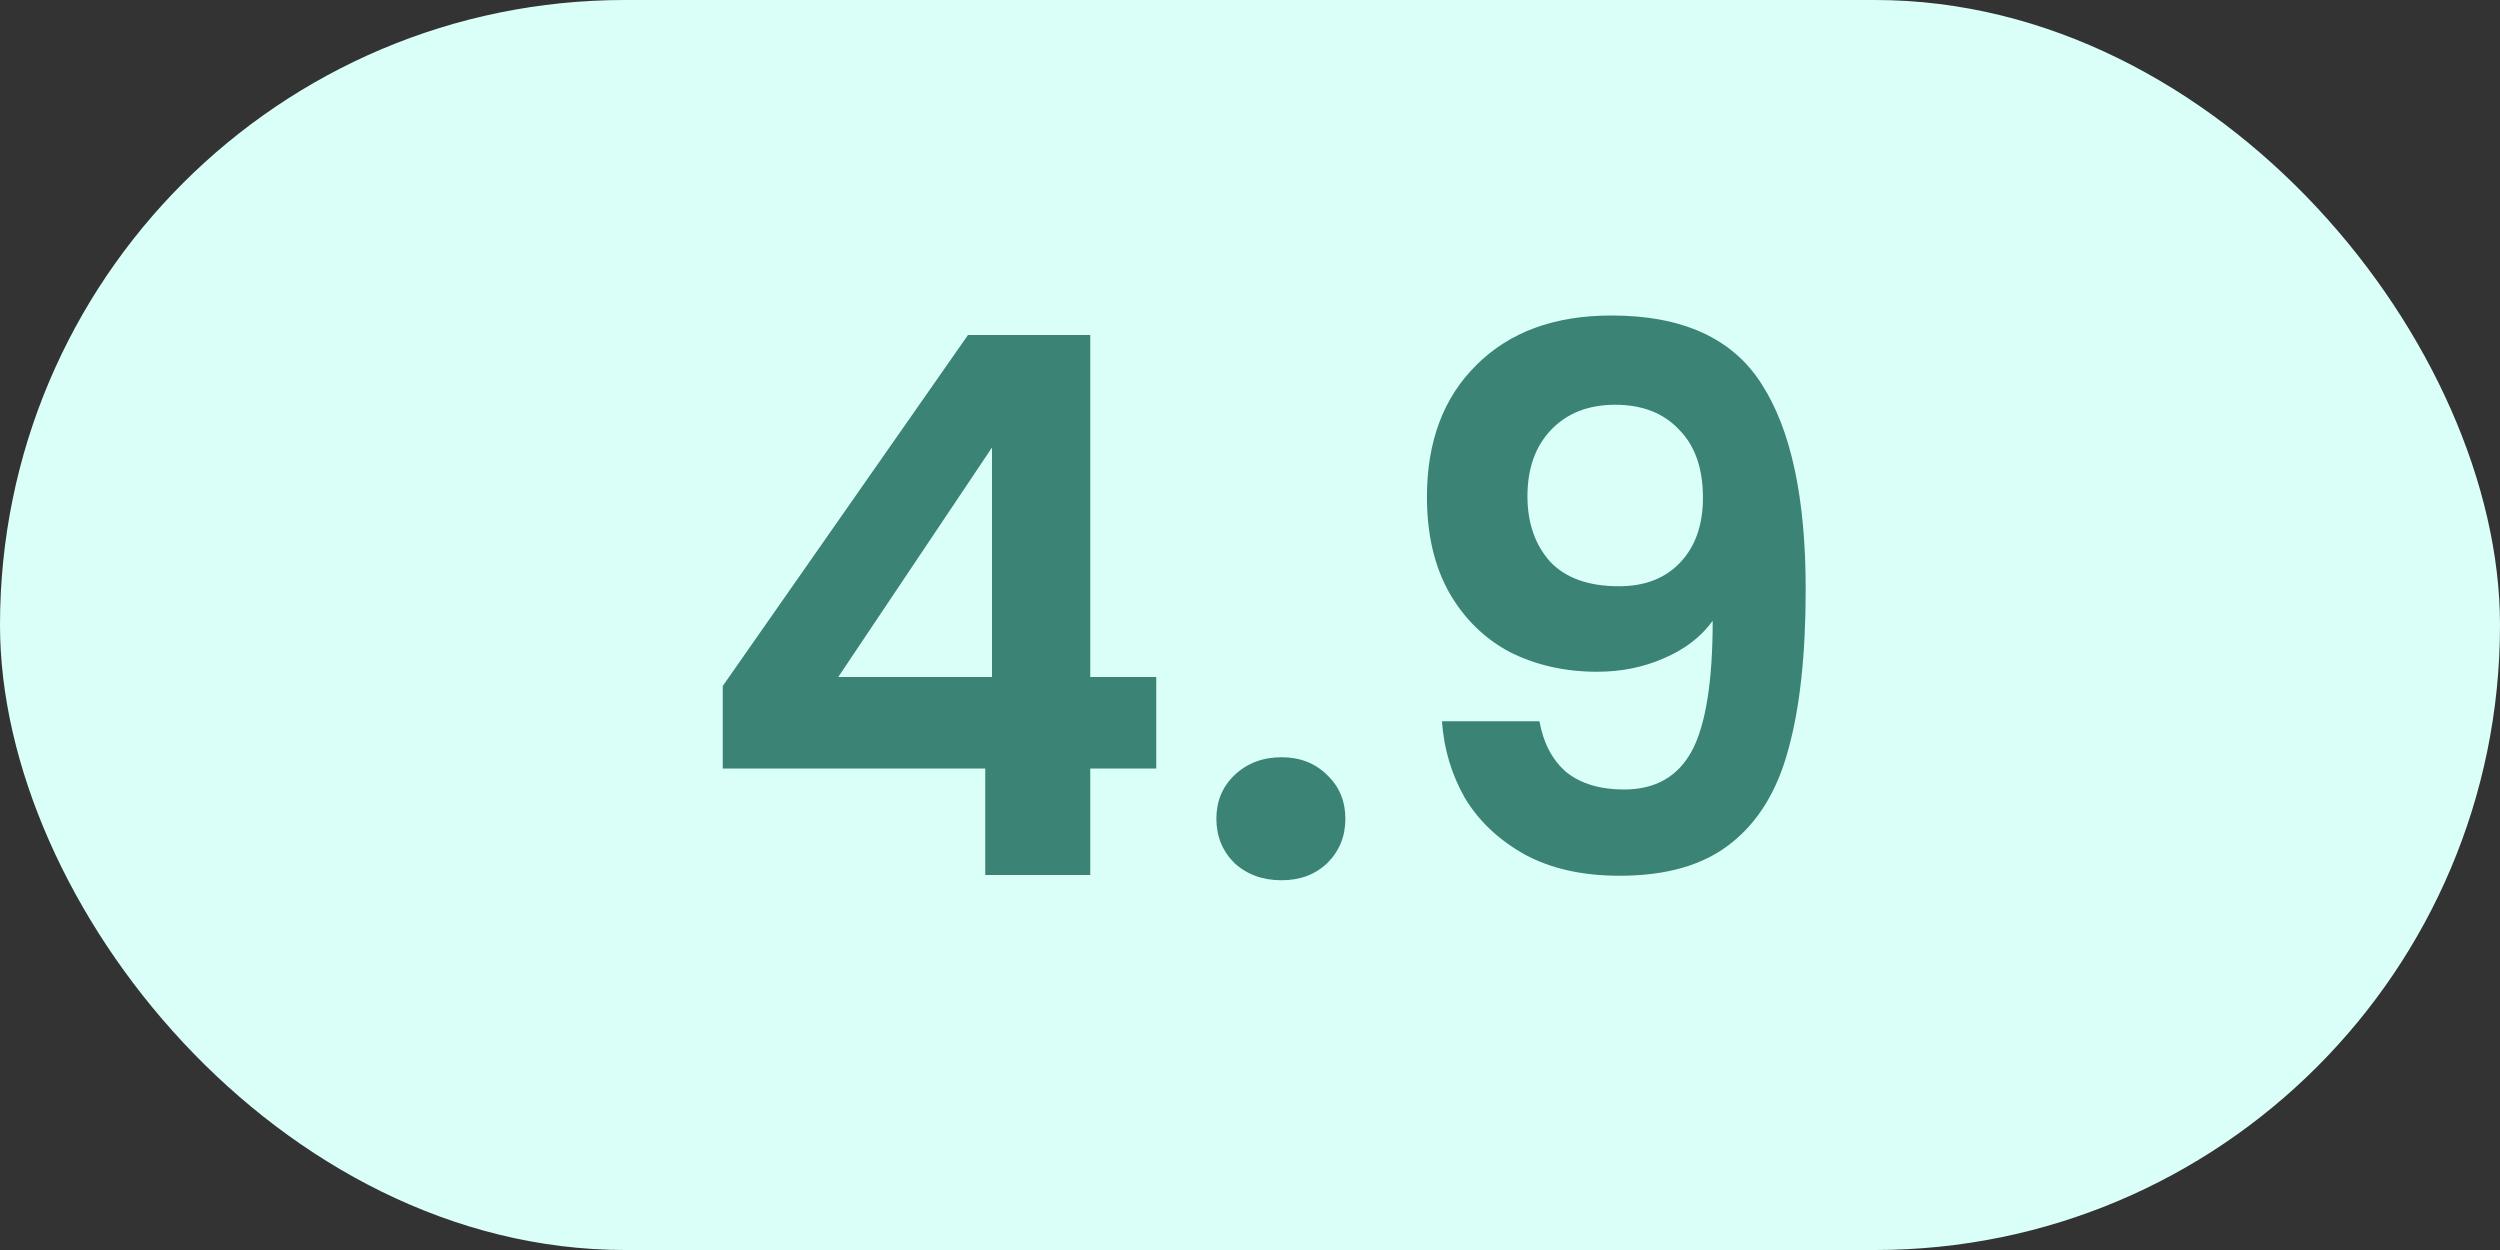 <svg width="40" height="20" viewBox="0 0 40 20" fill="none" xmlns="http://www.w3.org/2000/svg">
<rect x="0" y="0" width="40" height="20" fill="#333333" stroke="none"/>
<rect width="40" height="20" rx="10" fill="#DAFFF8"/>
<path d="M11.564 12.296V10.976L15.488 5.36H17.444V10.832H18.5V12.296H17.444V14H15.764V12.296H11.564ZM15.872 7.16L13.412 10.832H15.872V7.16ZM20.506 14.084C20.202 14.084 19.95 13.992 19.75 13.808C19.558 13.616 19.462 13.38 19.462 13.1C19.462 12.82 19.558 12.588 19.75 12.404C19.95 12.212 20.202 12.116 20.506 12.116C20.802 12.116 21.046 12.212 21.238 12.404C21.43 12.588 21.526 12.82 21.526 13.1C21.526 13.38 21.43 13.616 21.238 13.808C21.046 13.992 20.802 14.084 20.506 14.084ZM24.631 11.54C24.695 11.892 24.839 12.164 25.063 12.356C25.295 12.54 25.603 12.632 25.987 12.632C26.483 12.632 26.843 12.428 27.067 12.02C27.291 11.604 27.403 10.908 27.403 9.932C27.219 10.188 26.959 10.388 26.623 10.532C26.295 10.676 25.939 10.748 25.555 10.748C25.043 10.748 24.579 10.644 24.163 10.436C23.755 10.22 23.431 9.904 23.191 9.488C22.951 9.064 22.831 8.552 22.831 7.952C22.831 7.064 23.095 6.36 23.623 5.84C24.151 5.312 24.871 5.048 25.783 5.048C26.919 5.048 27.719 5.412 28.183 6.14C28.655 6.868 28.891 7.964 28.891 9.428C28.891 10.468 28.799 11.32 28.615 11.984C28.439 12.648 28.131 13.152 27.691 13.496C27.259 13.84 26.667 14.012 25.915 14.012C25.323 14.012 24.819 13.9 24.403 13.676C23.987 13.444 23.667 13.144 23.443 12.776C23.227 12.4 23.103 11.988 23.071 11.54H24.631ZM25.903 9.38C26.319 9.38 26.647 9.252 26.887 8.996C27.127 8.74 27.247 8.396 27.247 7.964C27.247 7.492 27.119 7.128 26.863 6.872C26.615 6.608 26.275 6.476 25.843 6.476C25.411 6.476 25.067 6.612 24.811 6.884C24.563 7.148 24.439 7.5 24.439 7.94C24.439 8.364 24.559 8.712 24.799 8.984C25.047 9.248 25.415 9.38 25.903 9.38Z" fill="#3A8375"/>
</svg>
